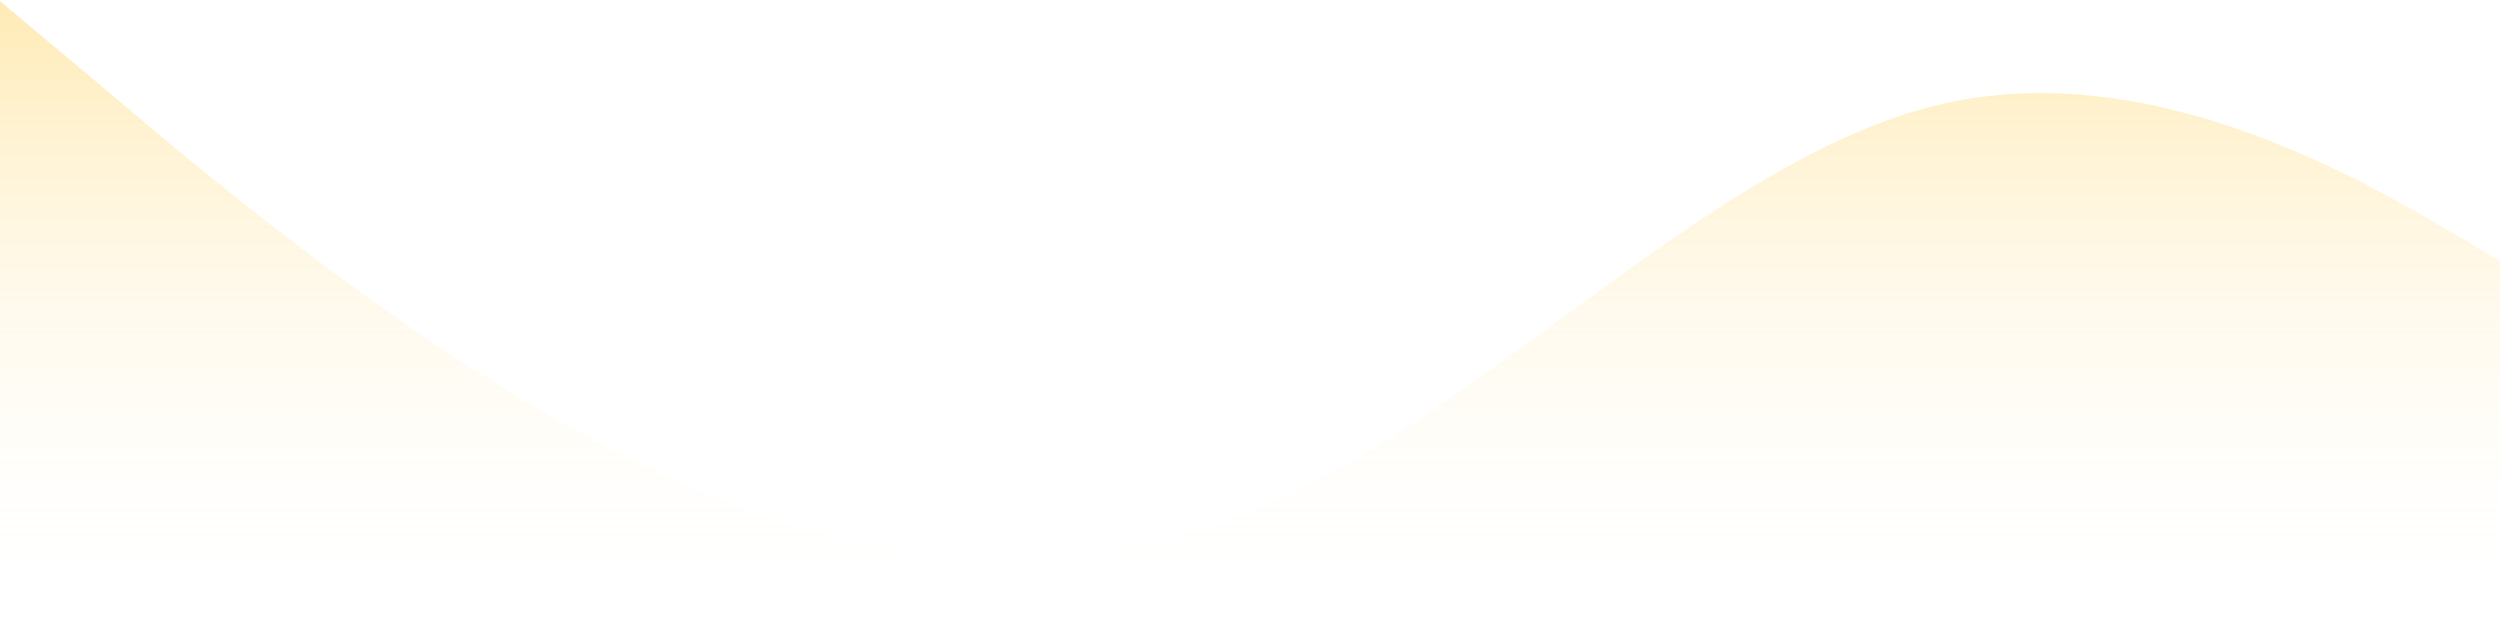 <svg width="1857" height="462" viewBox="0 0 1857 462" fill="none" xmlns="http://www.w3.org/2000/svg">
<path fill-rule="evenodd" clip-rule="evenodd" d="M0 0.859L80 67.859C160 135.859 320 269.859 480 346.859C640 423.859 800 442.859 960 365.859C1120 288.859 1280 115.859 1440 77.859C1600 39.859 1760 135.859 1840 183.859L1920 231.859V461.859H1840C1760 461.859 1600 461.859 1440 461.859C1280 461.859 1120 461.859 960 461.859C800 461.859 640 461.859 480 461.859C320 461.859 160 461.859 80 461.859H0V0.859Z" fill="url(#paint0_linear)" fill-opacity="0.3"/>
<defs>
<linearGradient id="paint0_linear" x1="960" y1="0.859" x2="960" y2="461.859" gradientUnits="userSpaceOnUse">
<stop stop-color="#FFBB0B"/>
<stop offset="1" stop-color="white" stop-opacity="0"/>
</linearGradient>
</defs>
</svg>

